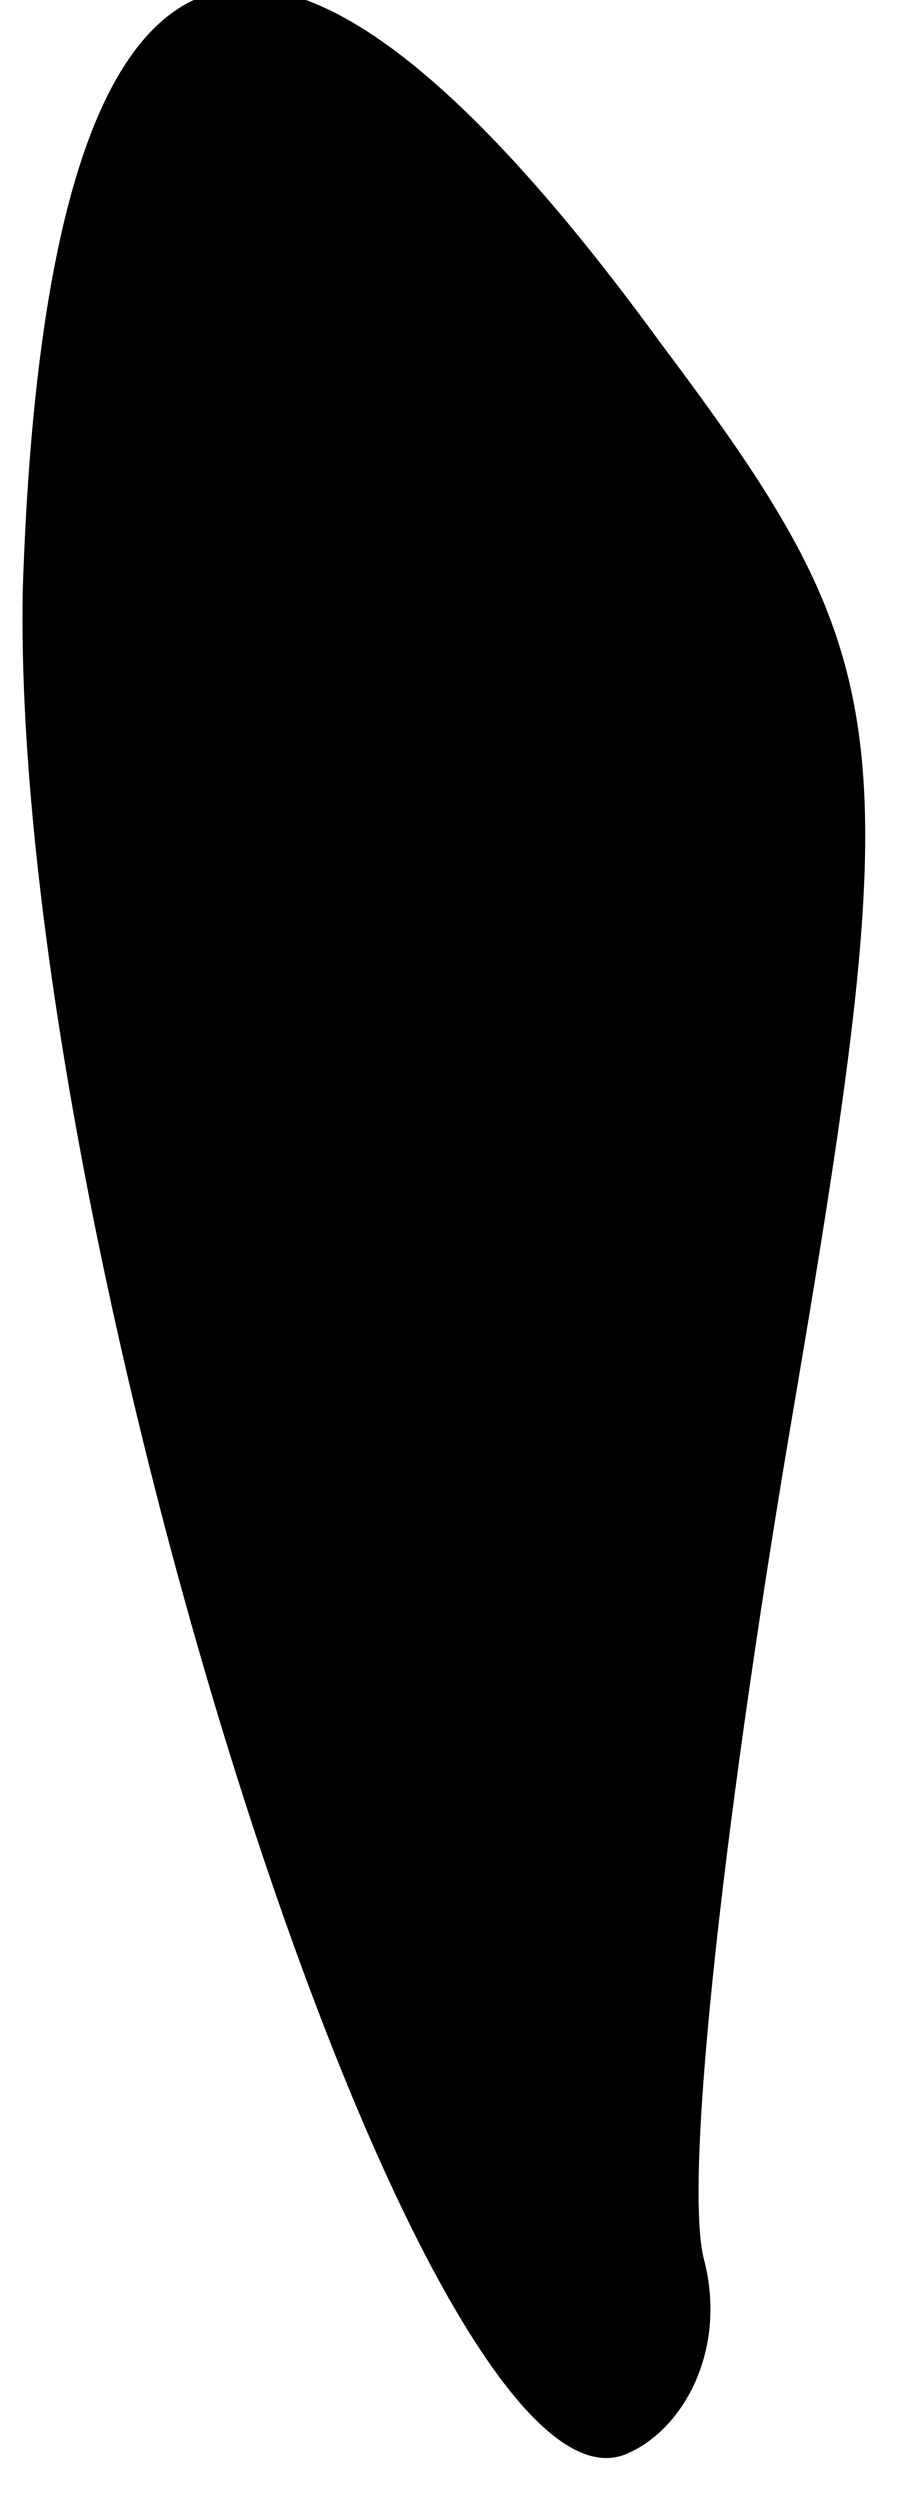 <?xml version="1.0" standalone="no"?>
<!DOCTYPE svg PUBLIC "-//W3C//DTD SVG 20010904//EN"
 "http://www.w3.org/TR/2001/REC-SVG-20010904/DTD/svg10.dtd">
<svg version="1.0" xmlns="http://www.w3.org/2000/svg"
 width="8pt" height="22pt" viewBox="0 0 8 22"
 preserveAspectRatio="xMidYMid meet">
<g transform="translate(0,22) scale(0.1,-0.1)"
fill="#000000" stroke="none">
<path fill="#000000" stroke="none" d="M2 168 c-1 -57 35 -171 53 -164 5 2 9
9 7 17 -2 7 2 41 8 76 10 59 9 65 -12 93 -35 48 -54 40 -56 -22z"/>
</g>
</svg>
